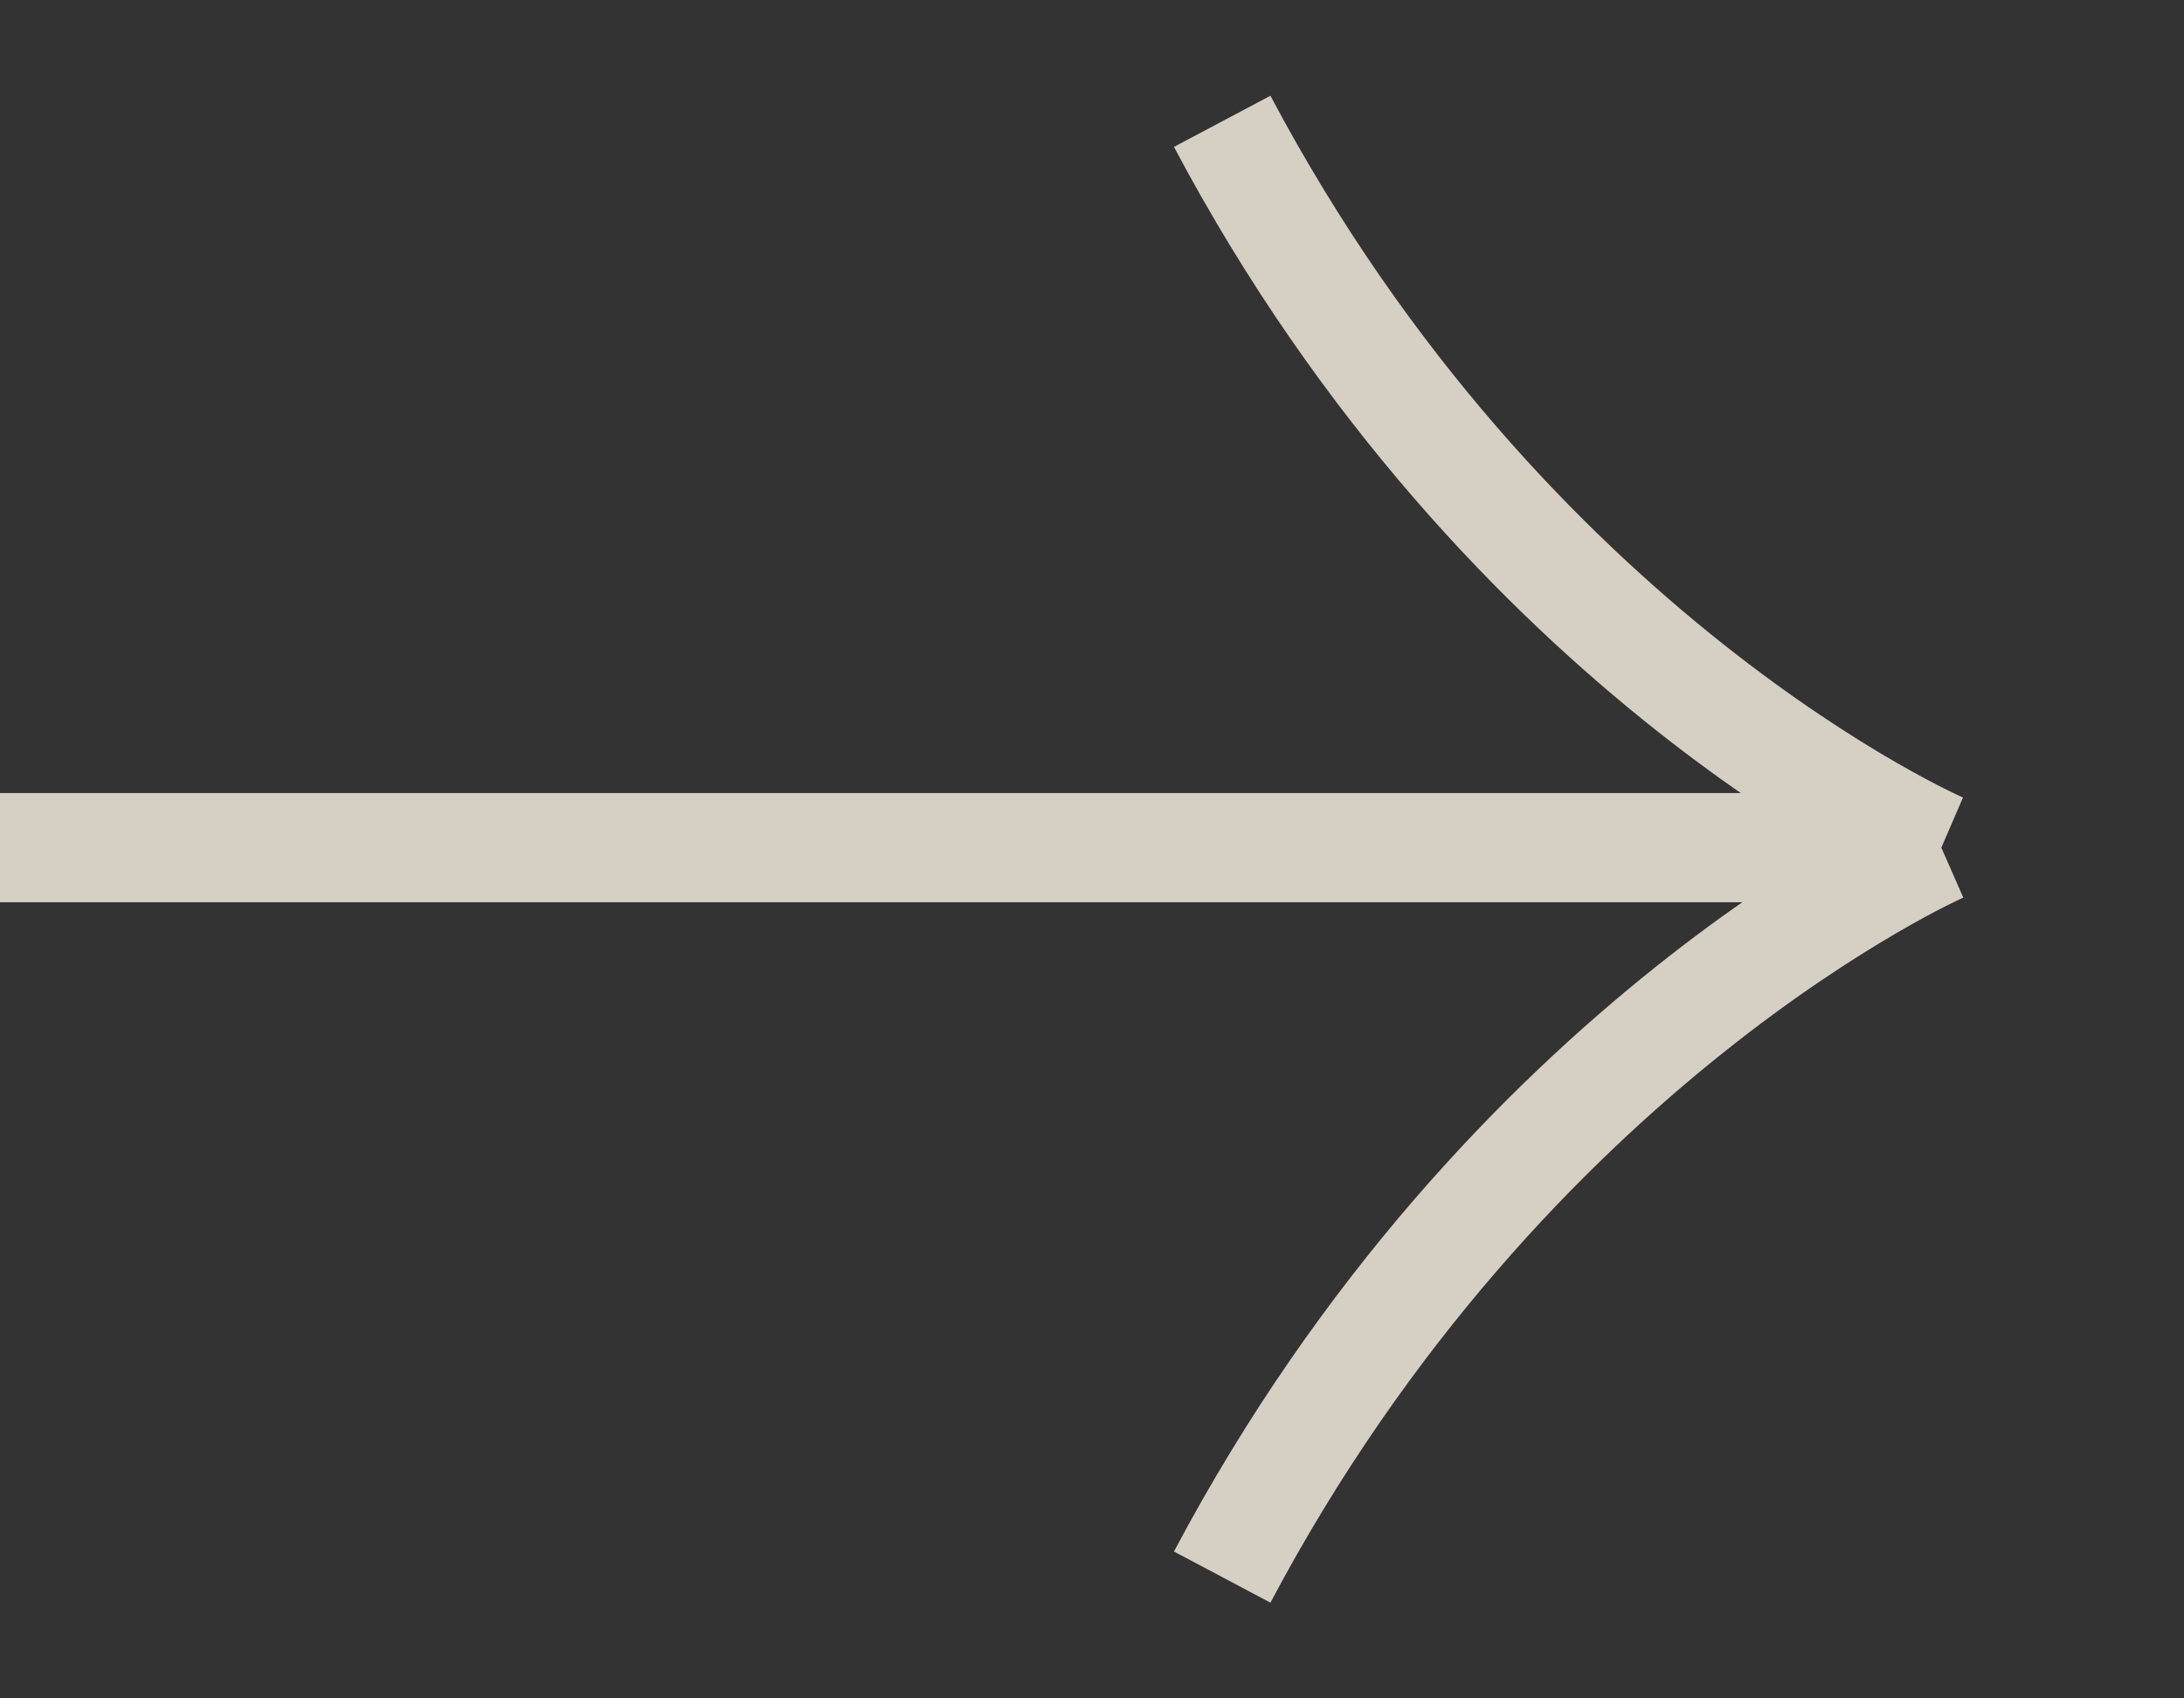<svg width="18" height="14" viewBox="0 0 18 14" fill="none" xmlns="http://www.w3.org/2000/svg">
<rect x="0" y="0" width="18" height="14" fill="#333333" stroke="none"/>
<path opacity="0.8" d="M0 6.987H16M16 6.987C16 6.987 12.43 5.445 10.073 1M16 6.987C16 6.987 12.43 8.555 10.073 13" stroke="#FFF6E8" stroke-width="0.9" stroke-miterlimit="16"/>
</svg>
